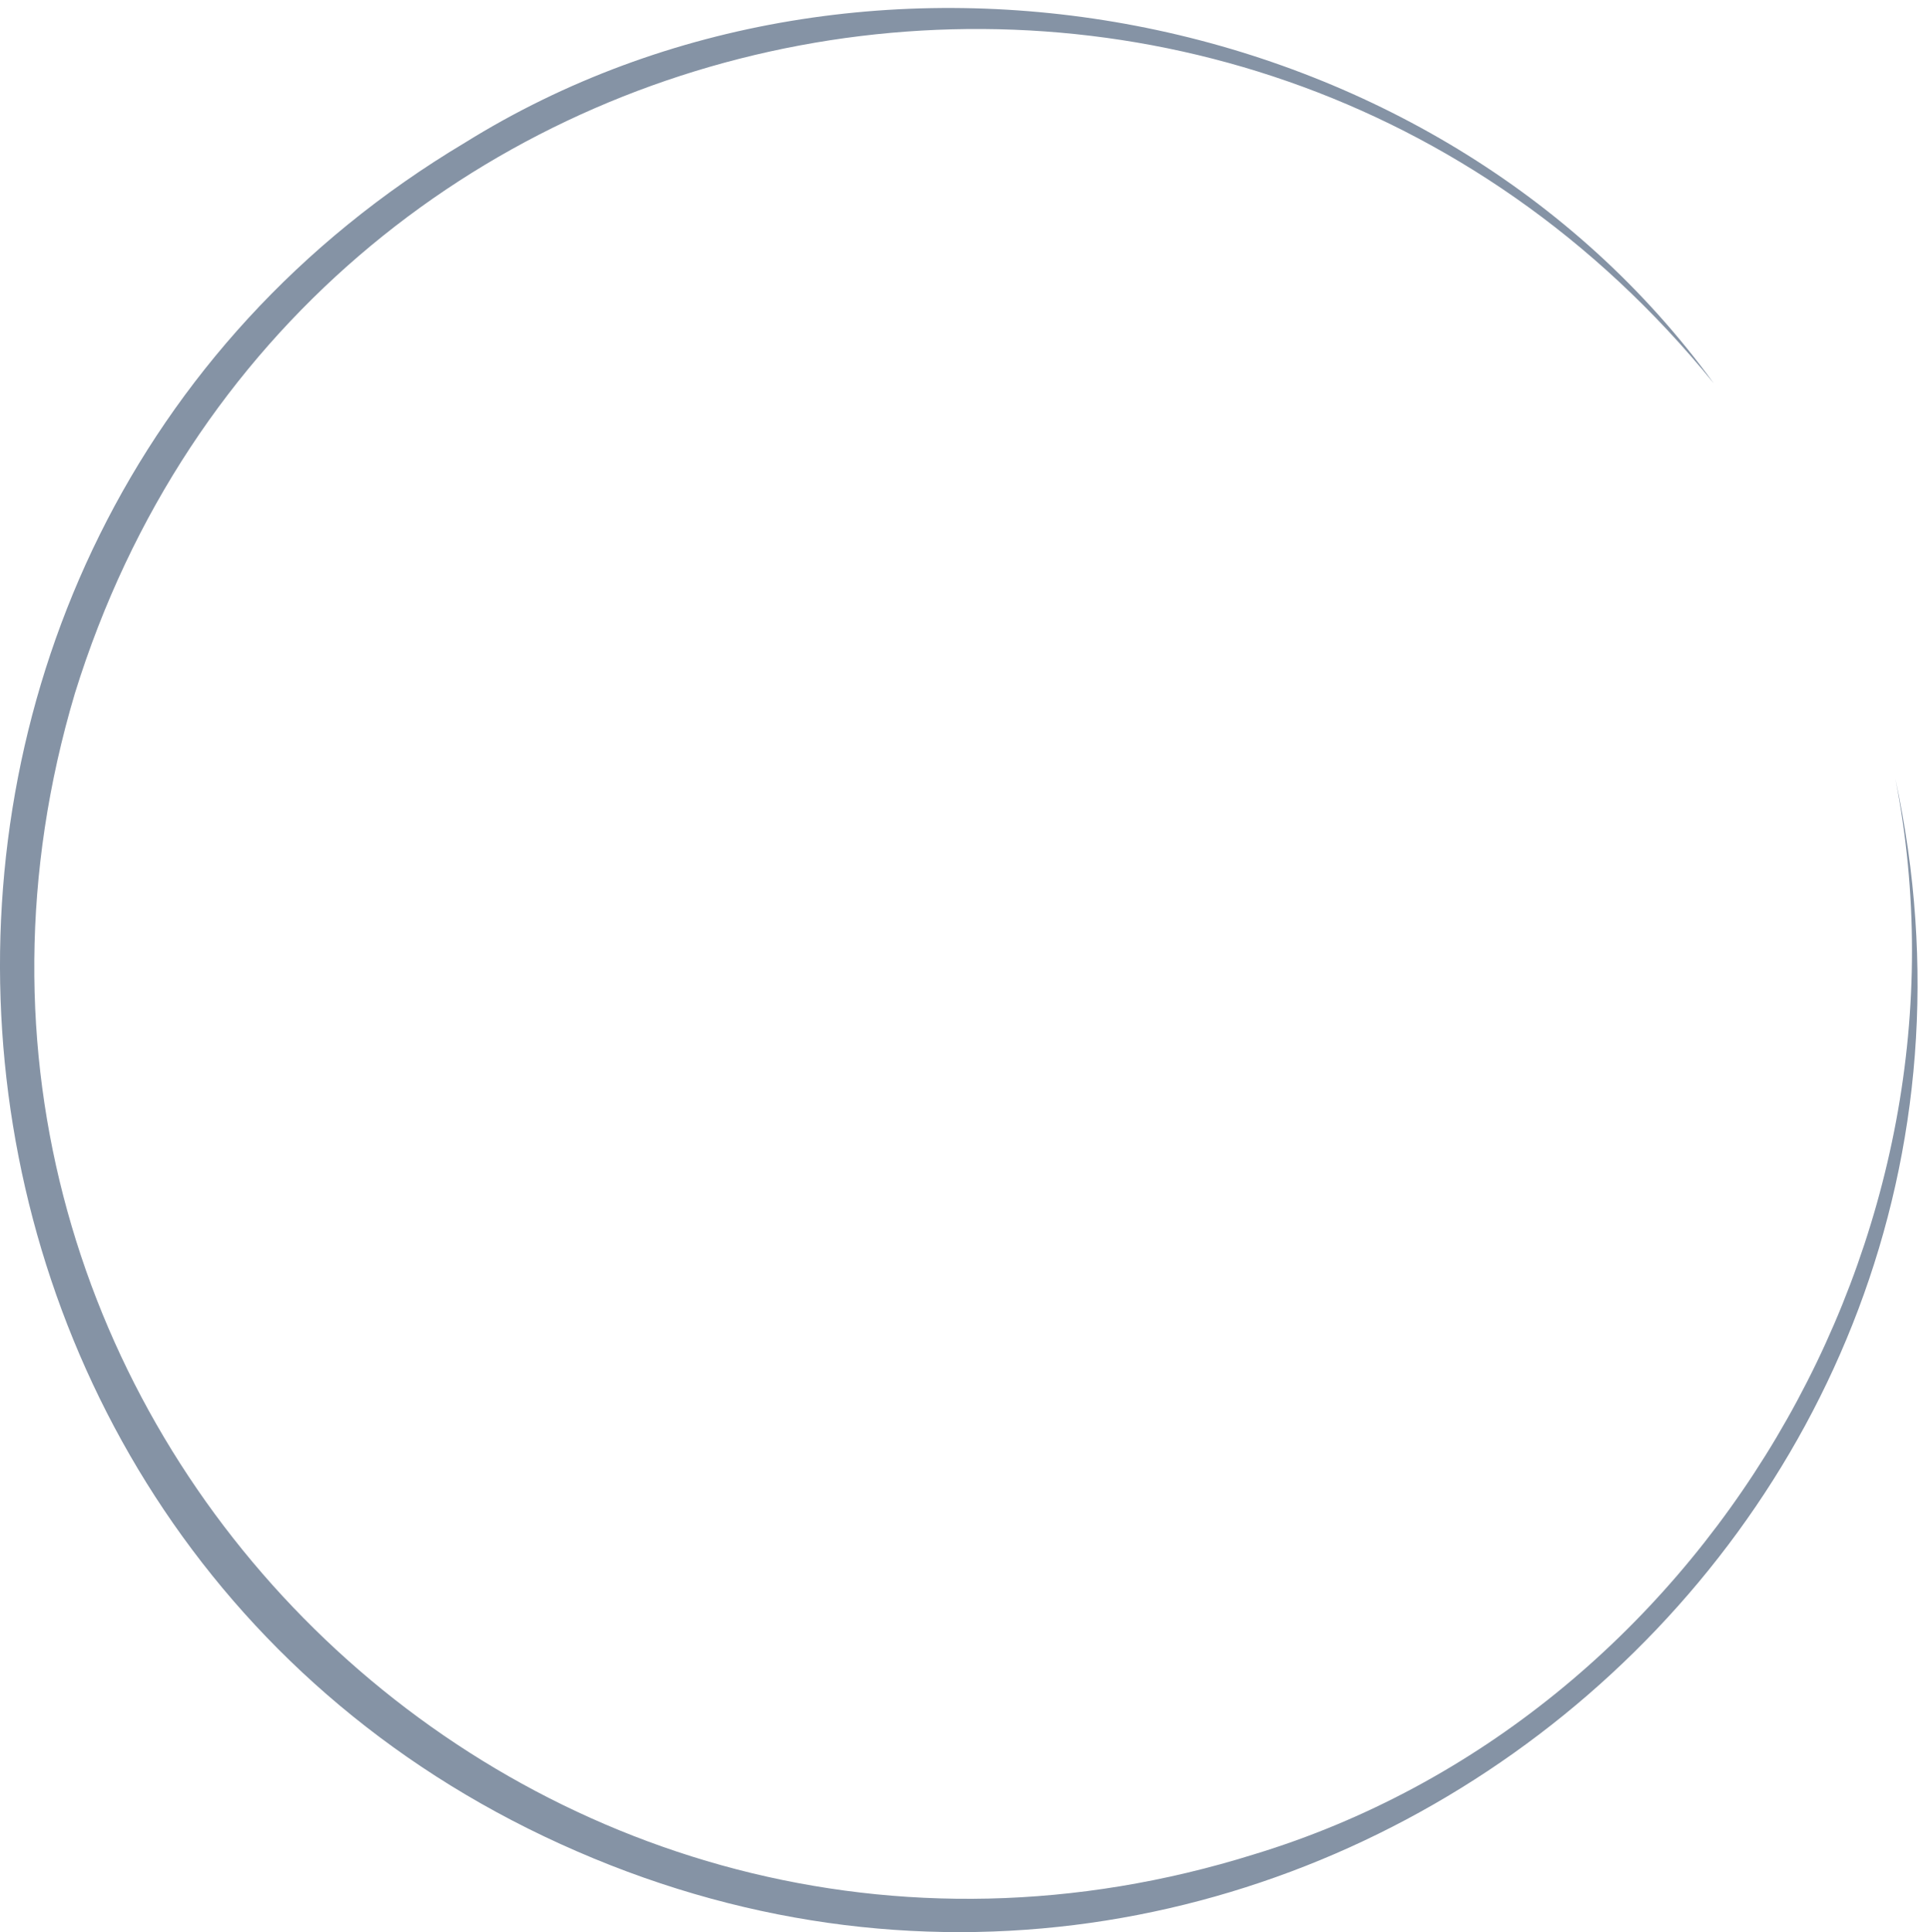 <?xml version="1.0" encoding="UTF-8"?>
<svg id="_特大" data-name="特大" xmlns="http://www.w3.org/2000/svg" viewBox="0 0 203.42 203.68">
  <defs>
    <style>
      .cls-1 {
        fill: #8593a5;
        stroke-width: 0px;
      }
    </style>
  </defs>
  <path class="cls-1" d="m180.63,40.41C130.3-21.63,31.62-3.43,7.89,73.1c-22.67,76.13,48.58,146.08,124.31,122.37,47.19-14.35,77.07-65.06,67.56-113.42,17.29,79.91-64.09,145.66-138.93,113.12C-14.49,162.53-21.51,57.18,48.99,15.05,91.35-11.33,151.38.1,180.63,40.41h0Z"/>
</svg>
